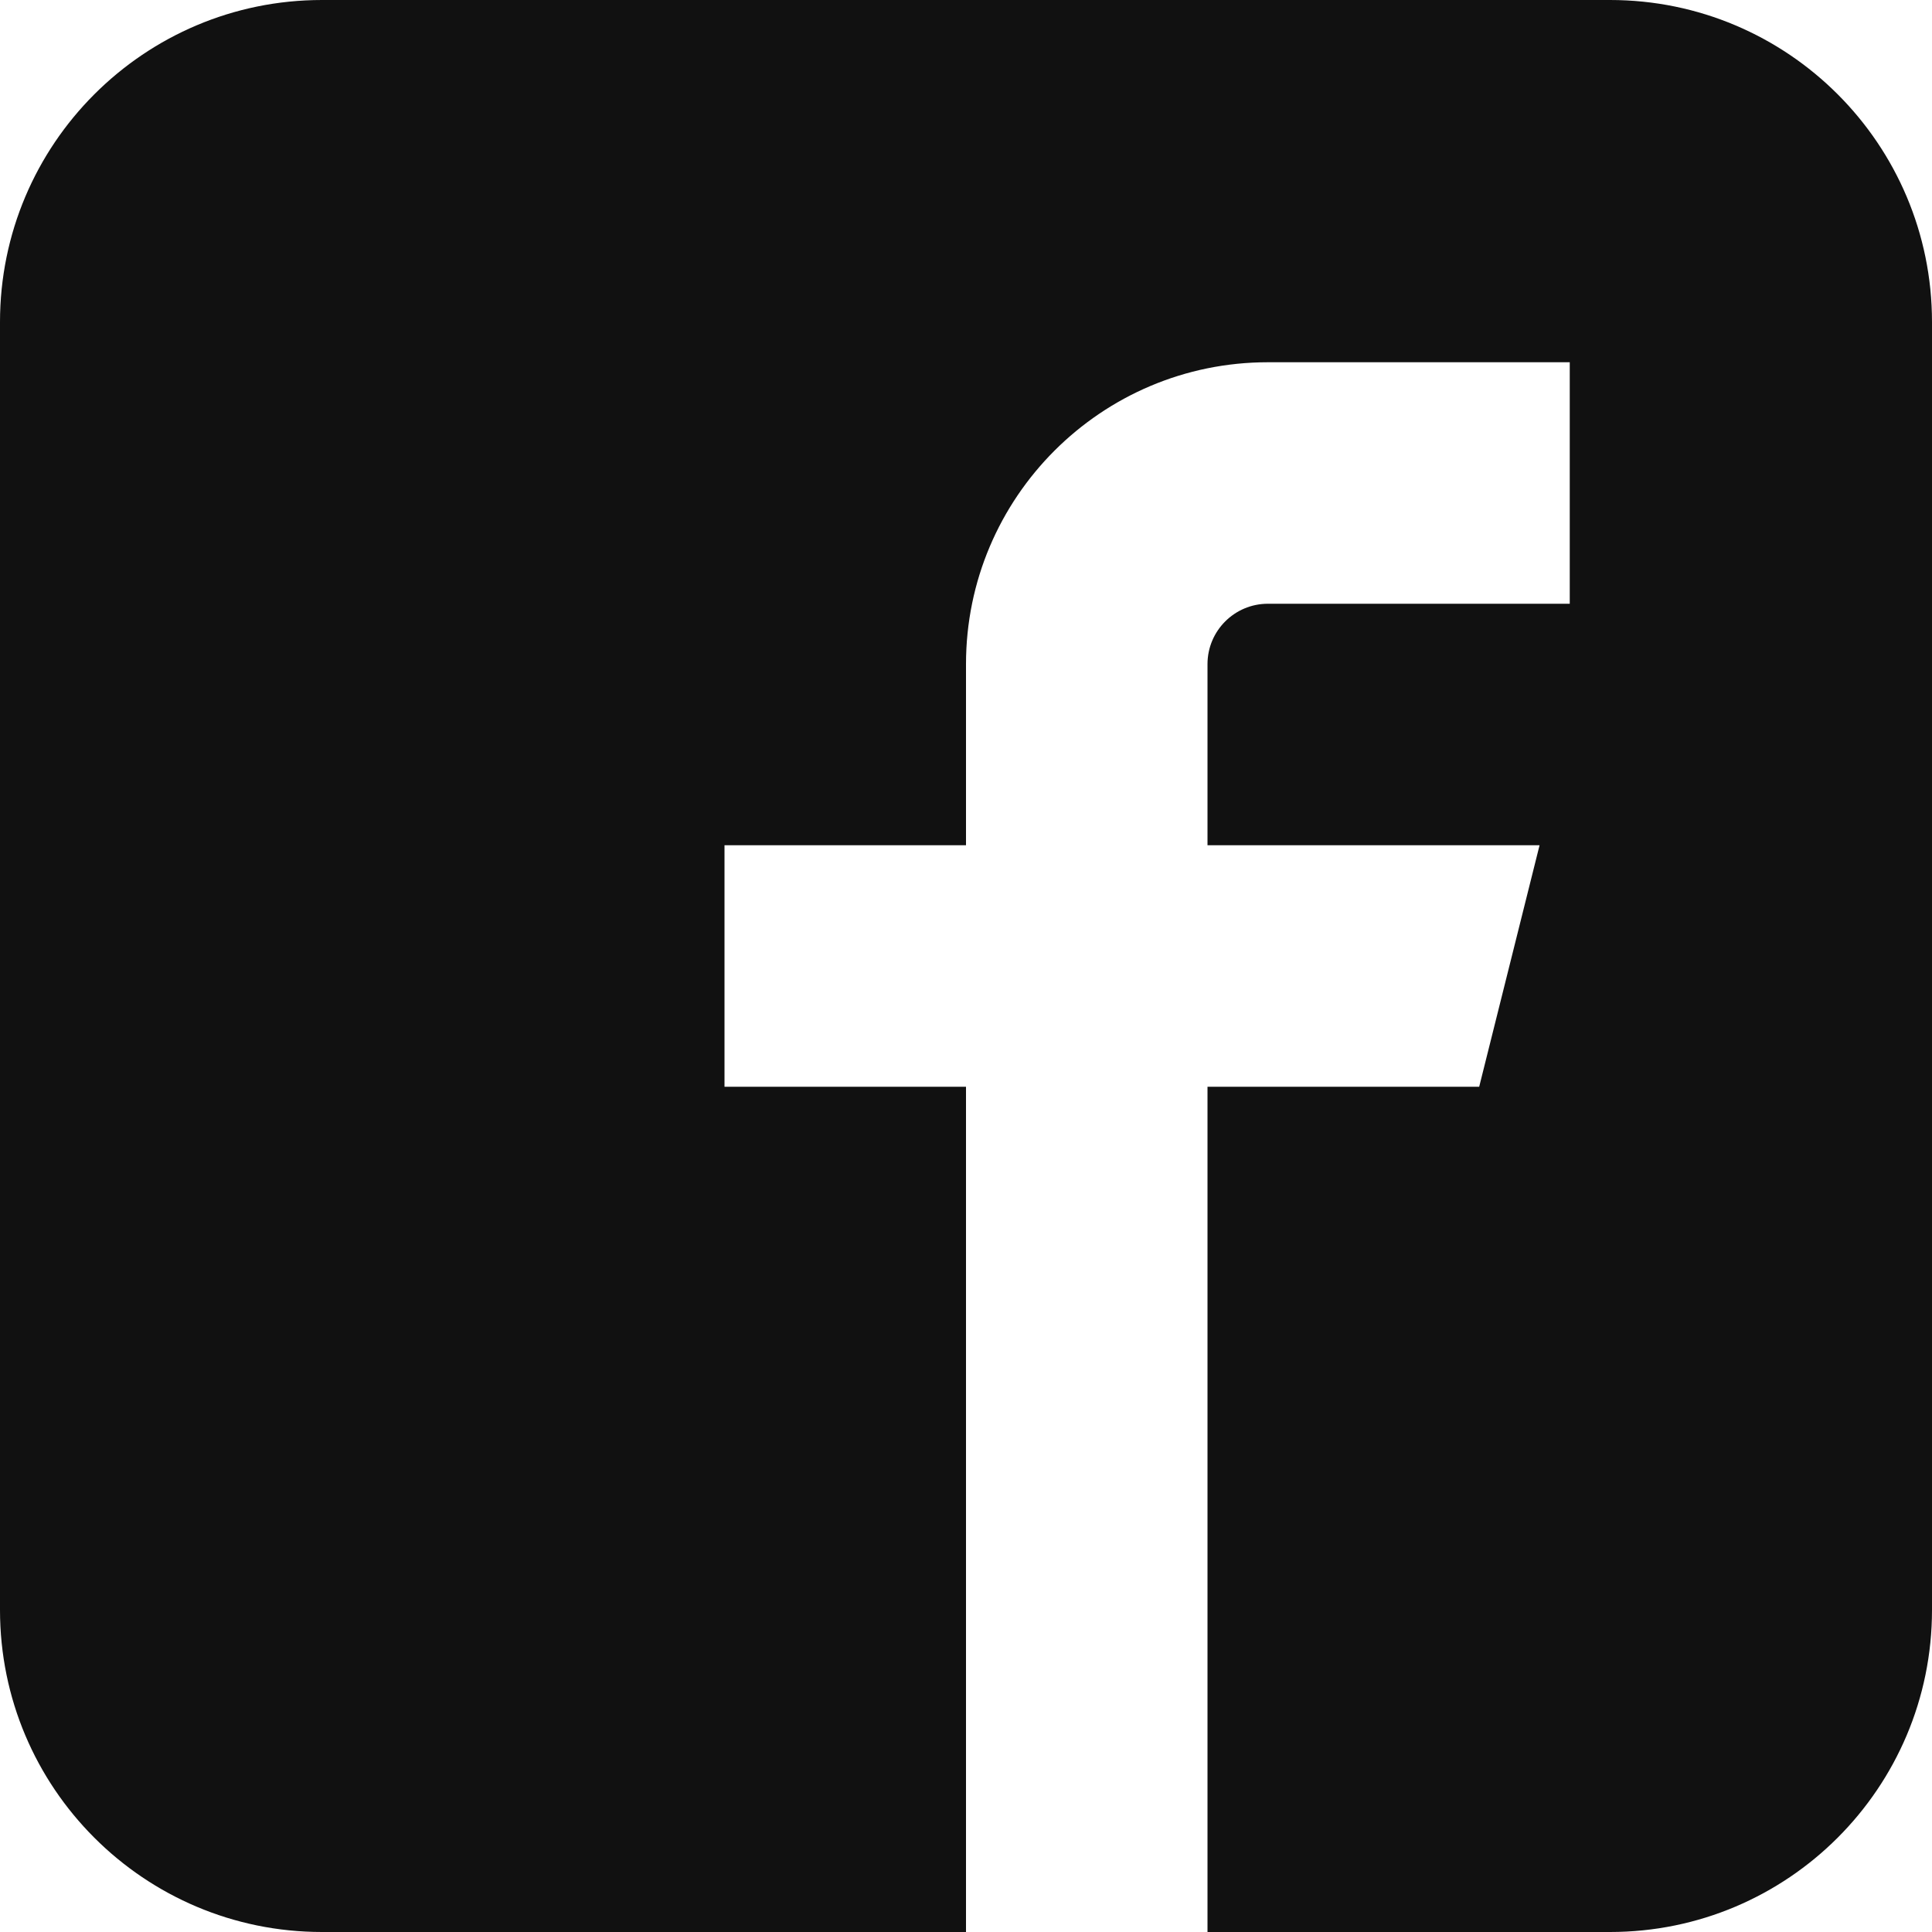 <svg xmlns="http://www.w3.org/2000/svg" width="32" height="32" viewBox="0 0 32 32"><path fill="#111" d="M26.667 0H5.333C2.388 0 0 2.388 0 5.334v21.332C0 29.612 2.387 32 5.333 32H16V18h-4v-4h4v-3c0-2.76 2.24-5 5-5h5v4h-5c-.552 0-1 .448-1 1v3h5.5l-1 4H20v14h6.667C29.612 32 32 29.612 32 26.666V5.334C32 2.388 29.613 0 26.667 0z"/></svg>